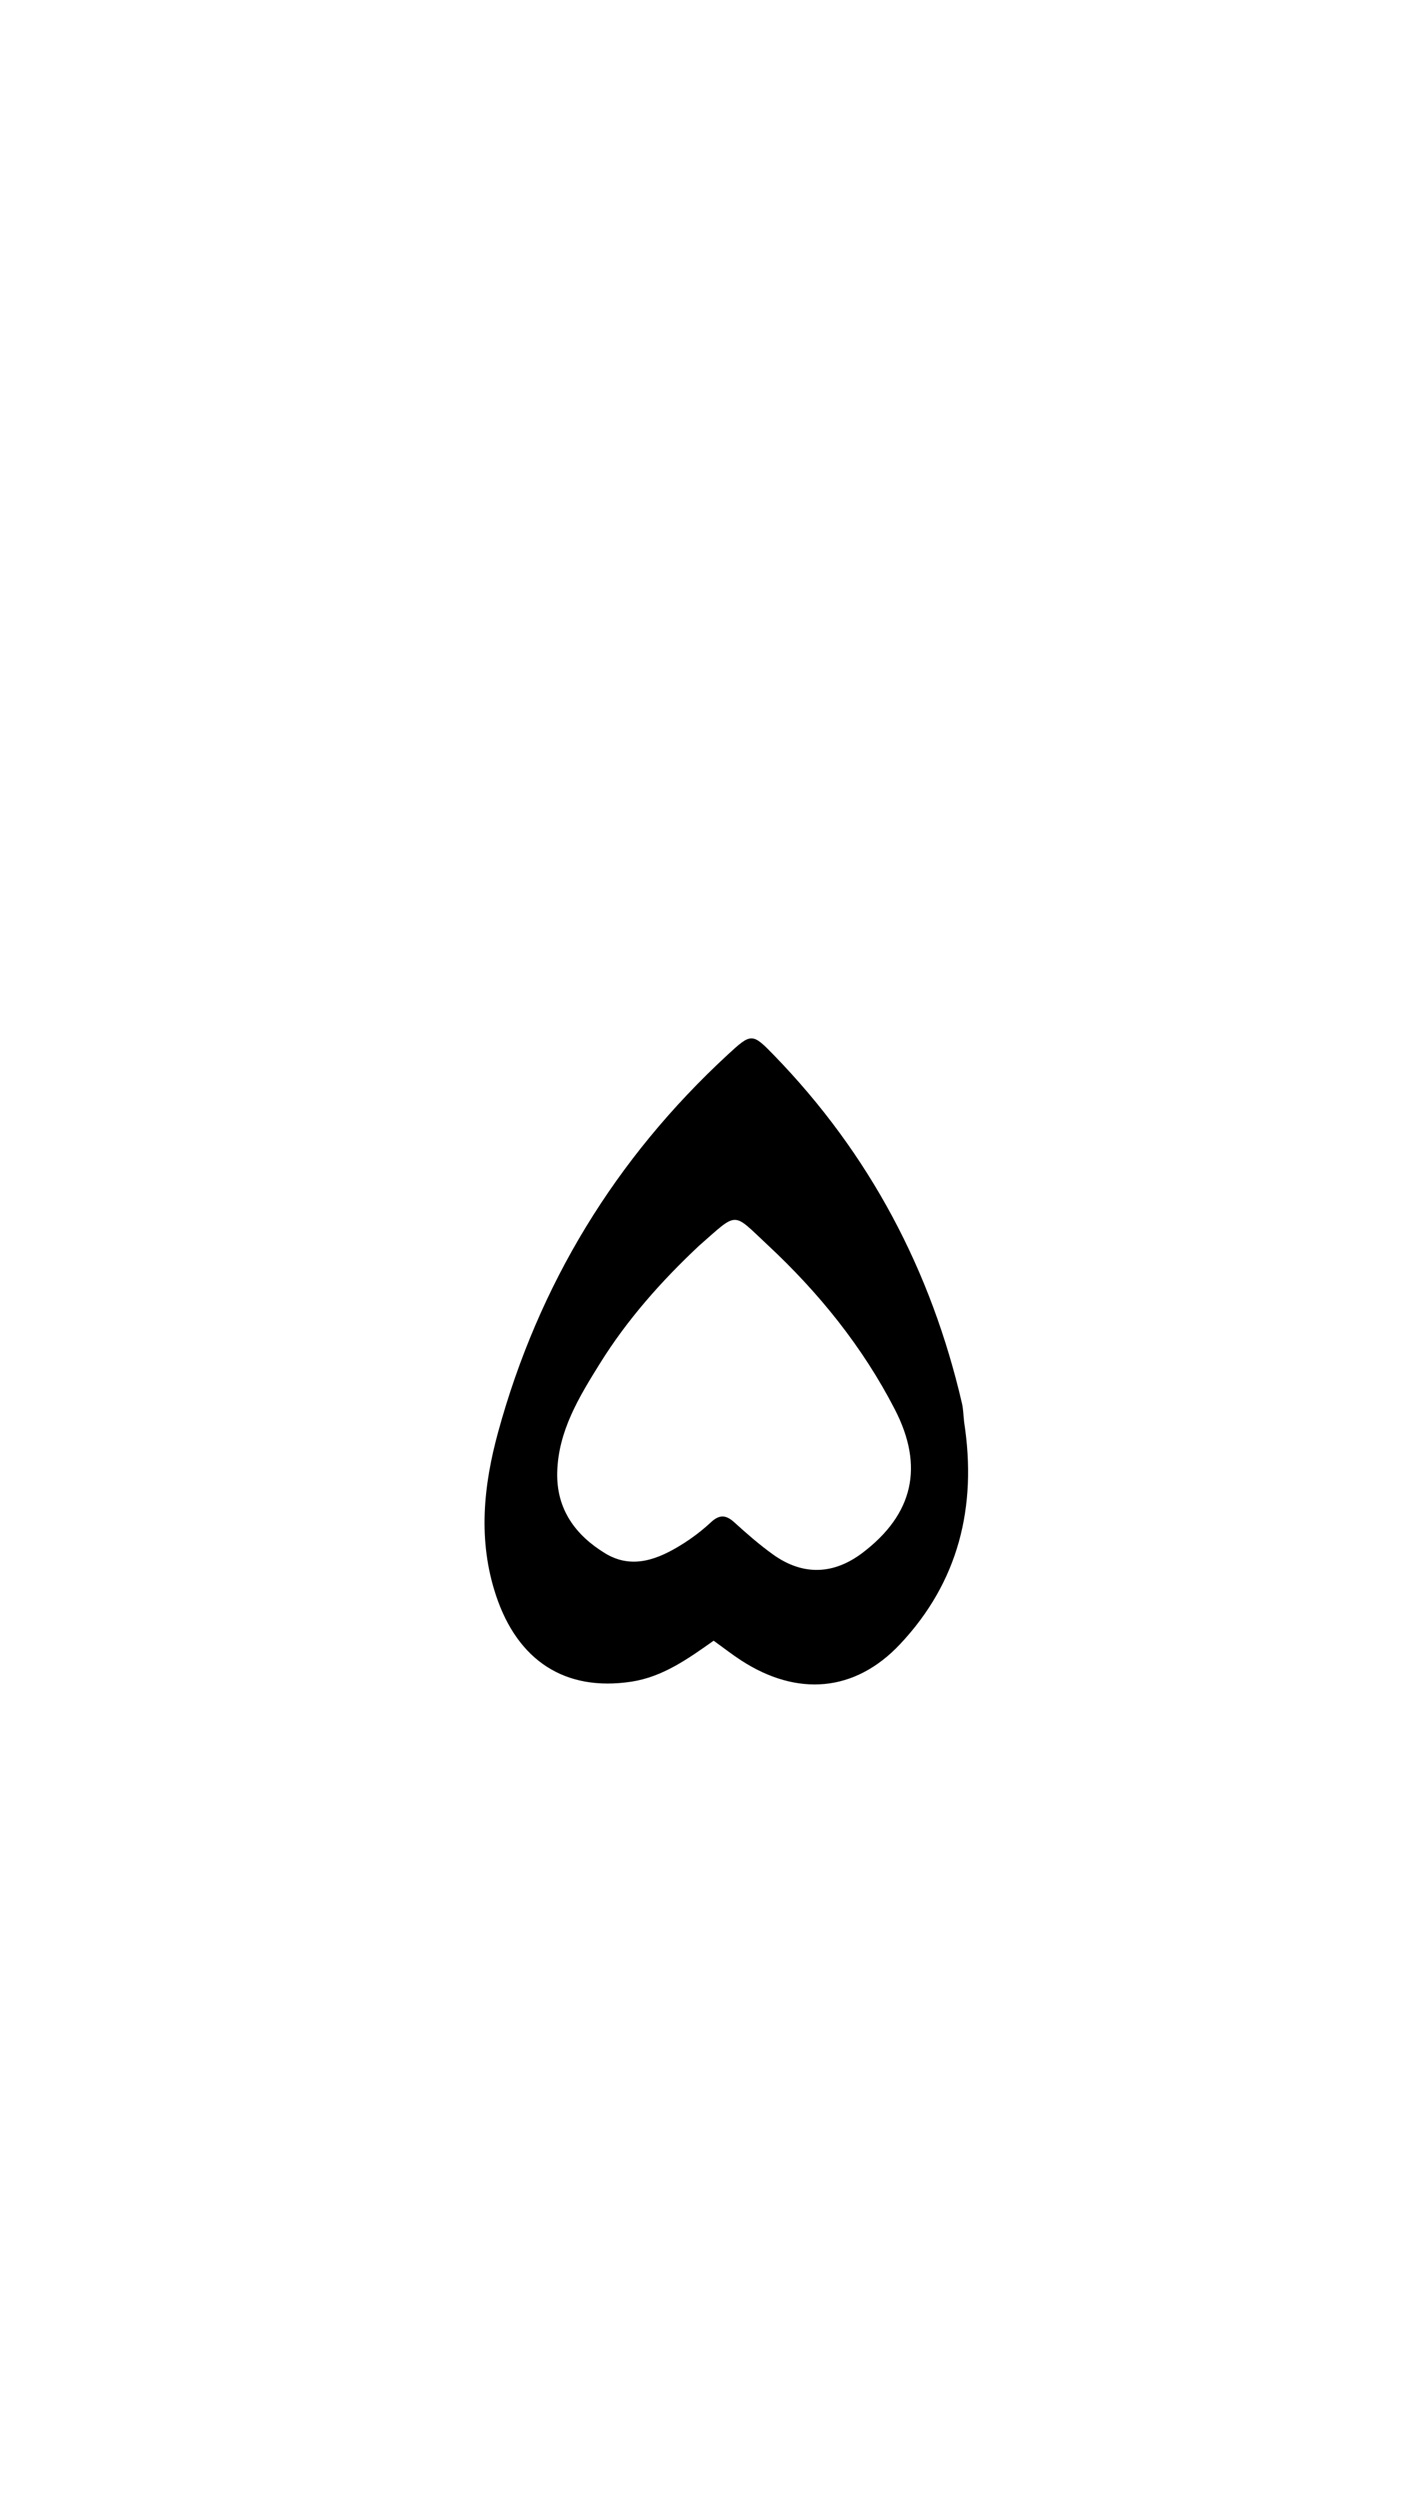 <svg version="1.1" id="Layer_1" xmlns="http://www.w3.org/2000/svg" xmlns:xlink="http://www.w3.org/1999/xlink" x="0px" y="0px"
	 width="100%" viewBox="0 0 336 592" enable-background="new 0 0 336 592" xml:space="preserve">
<path fill="#000000" opacity="1" stroke="none" 
	d="
M228.455,336.767 
	C231.57,356.977 227.034,374.737 213.271,389.364 
	C202.527,400.782 188.889,401.777 175.706,393.264 
	C173.49,391.833 171.406,390.197 169.099,388.539 
	C163.044,392.815 157.04,397.114 149.59,398.245 
	C133.886,400.63 122.665,393.254 117.537,377.846 
	C113.188,364.777 114.562,351.771 118.061,339.03 
	C127.633,304.176 145.791,274.383 172.374,249.82 
	C178.053,244.573 178.237,244.576 183.456,249.955 
	C206.036,273.226 220.638,300.833 227.946,332.358 
	C228.245,333.645 228.257,334.998 228.455,336.767 
M165.573,295.072 
	C156.669,303.433 148.595,312.526 142.139,322.912 
	C137.219,330.828 132.295,338.84 132.036,348.629 
	C131.804,357.418 136.386,363.589 143.418,367.862 
	C149.792,371.735 155.994,369.253 161.714,365.662 
	C164.1,364.165 166.384,362.426 168.443,360.507 
	C170.464,358.623 172.009,358.703 174.003,360.514 
	C176.958,363.198 179.983,365.846 183.226,368.162 
	C190.266,373.188 197.563,372.921 204.441,367.681 
	C216.427,358.552 218.996,347.264 212.041,333.775 
	C204.396,318.945 194.051,306.142 181.902,294.828 
	C173.416,286.925 175.024,286.797 165.573,295.072 
z"/>
</svg>
